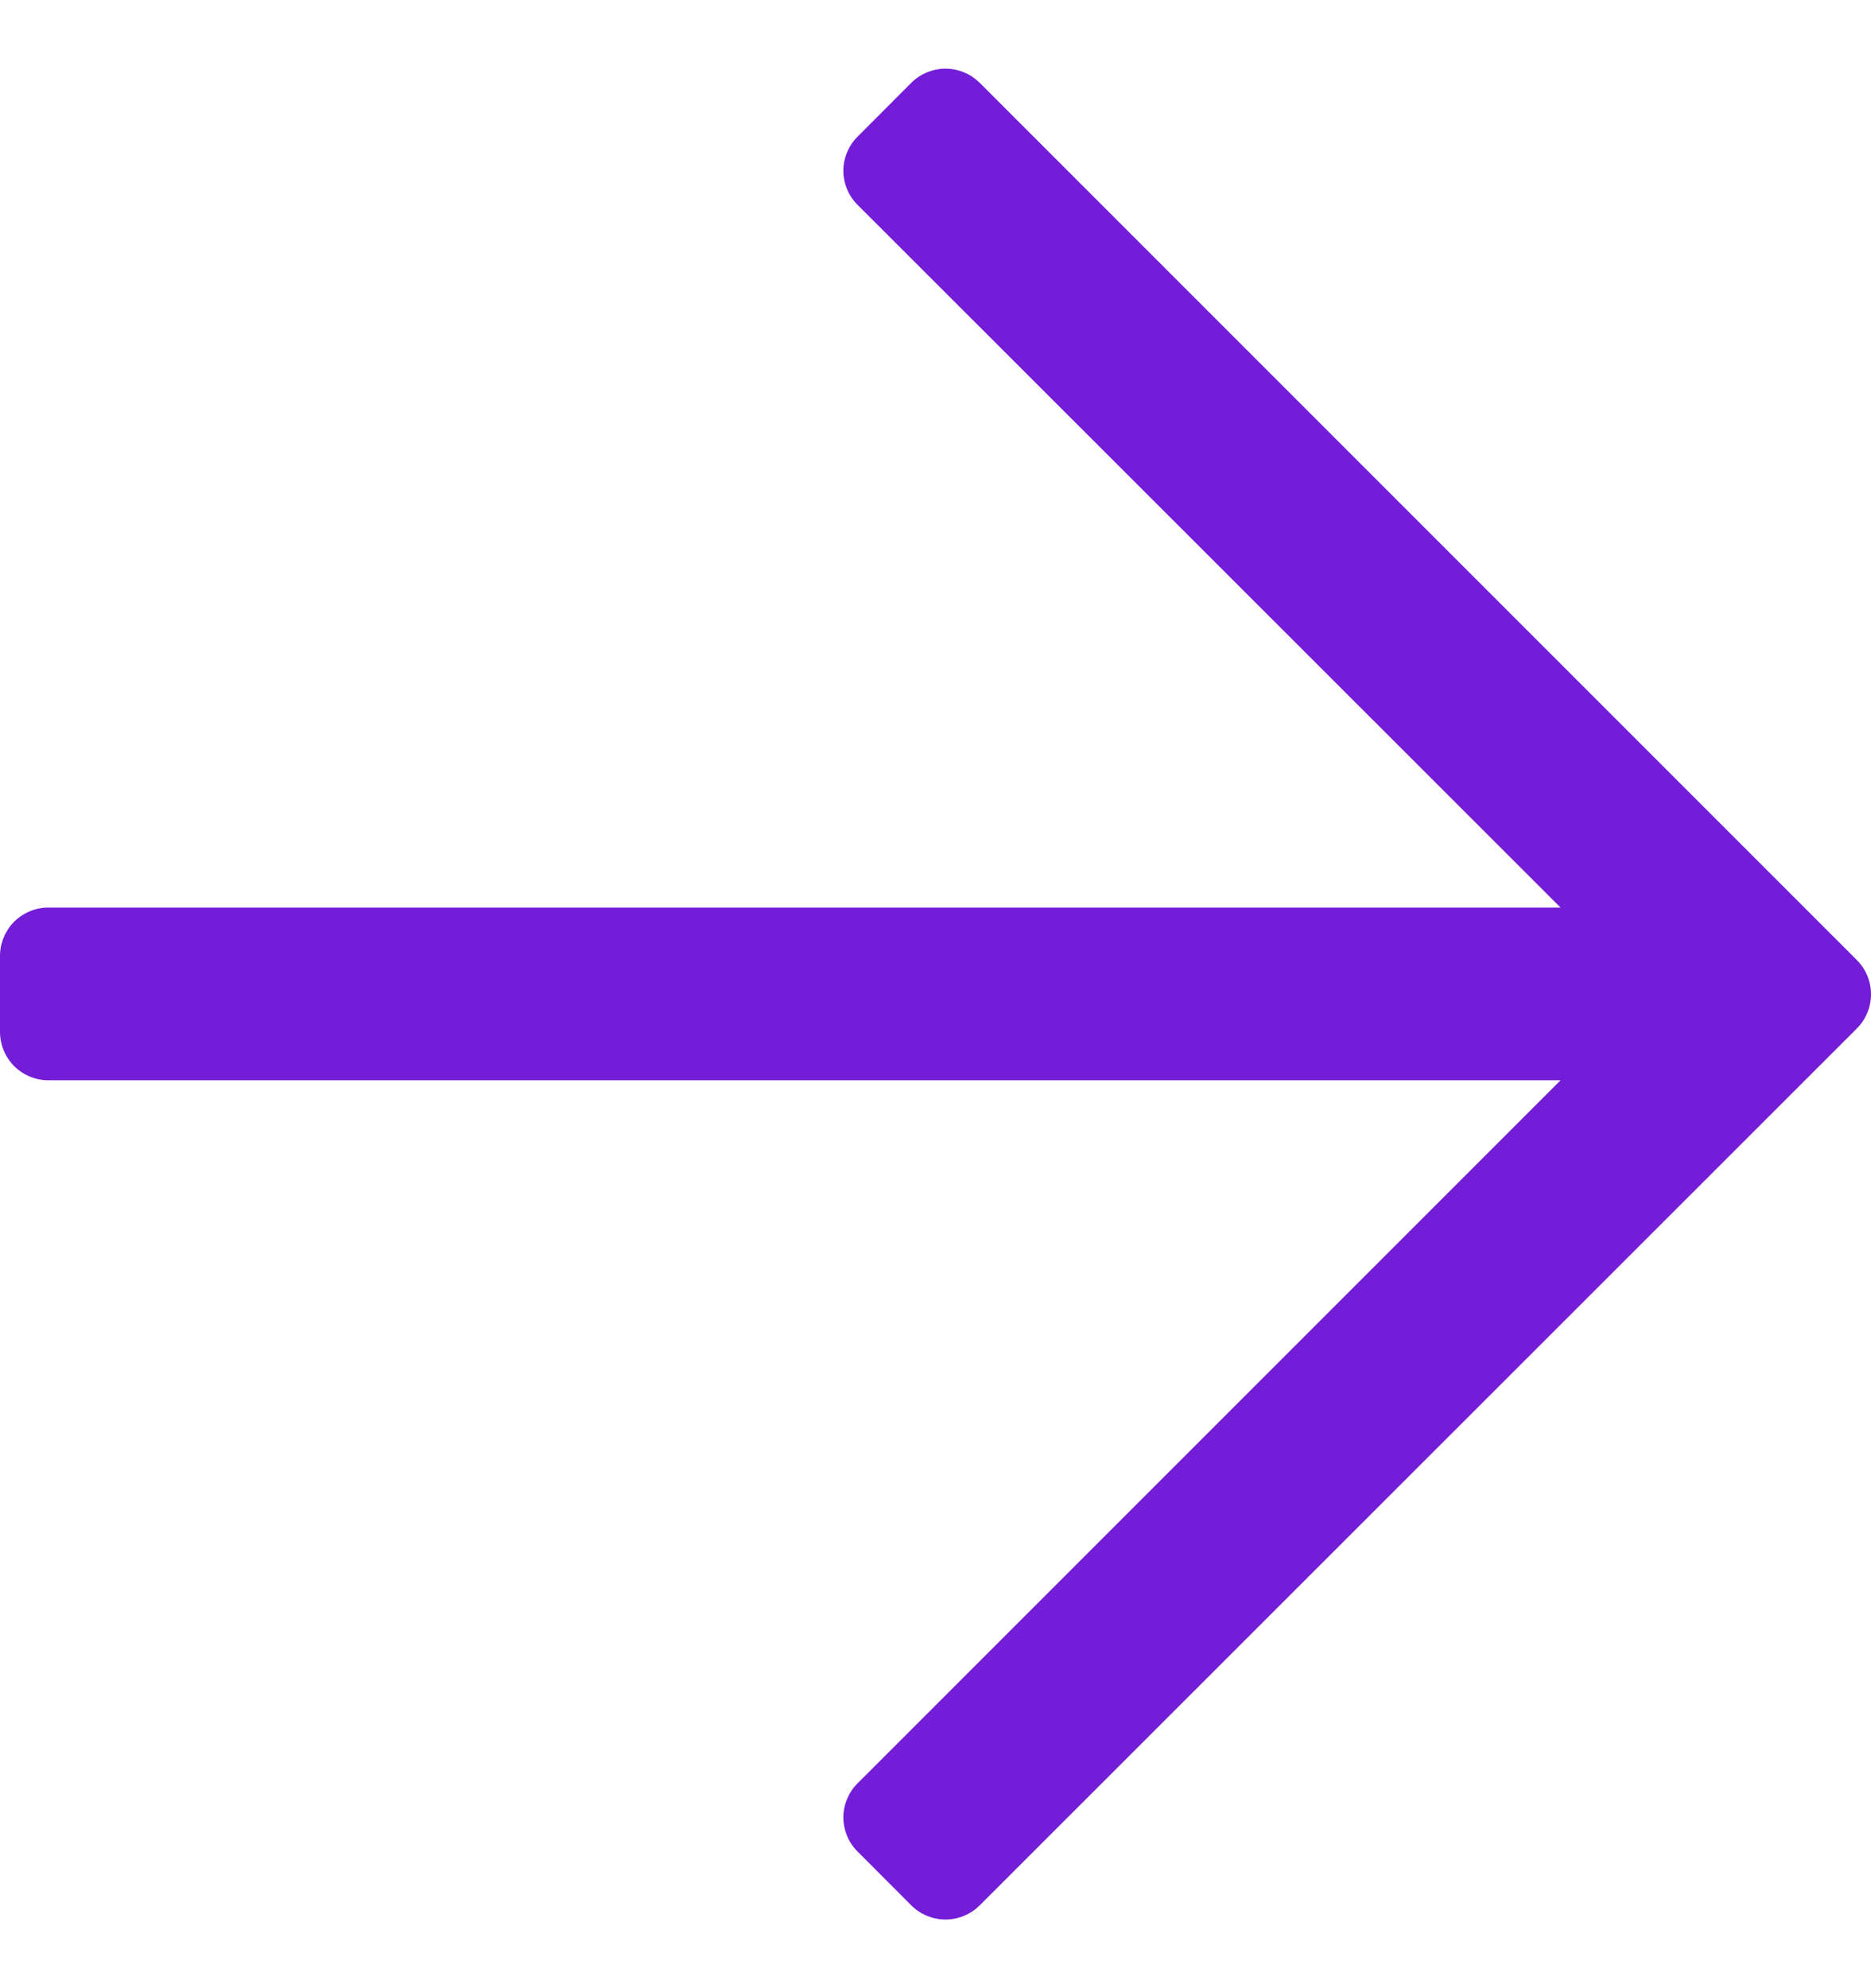 <svg width="16" height="17" viewBox="0 0 16 17" fill="none" xmlns="http://www.w3.org/2000/svg">
<path d="M13.345 7.76L0.413 7.76C0.304 7.76 0.199 7.804 0.121 7.881C0.044 7.959 -7.29891e-07 8.064 -7.20304e-07 8.174L-6.63503e-07 8.823C-6.53917e-07 8.933 0.044 9.038 0.121 9.116C0.199 9.193 0.304 9.237 0.413 9.237L13.345 9.237L7.334 15.248C7.295 15.286 7.265 15.332 7.244 15.382C7.223 15.432 7.212 15.486 7.212 15.54C7.212 15.594 7.223 15.648 7.244 15.698C7.265 15.748 7.295 15.794 7.334 15.832L7.793 16.292C7.831 16.33 7.877 16.361 7.927 16.381C7.977 16.402 8.031 16.413 8.085 16.413C8.14 16.413 8.194 16.402 8.244 16.381C8.294 16.361 8.339 16.33 8.378 16.292L15.879 8.794C15.957 8.716 16 8.611 16 8.501C16 8.392 15.957 8.287 15.879 8.209L8.378 0.708C8.339 0.67 8.294 0.639 8.244 0.619C8.194 0.598 8.14 0.587 8.085 0.587C8.031 0.587 7.977 0.598 7.927 0.619C7.877 0.639 7.831 0.67 7.793 0.708L7.334 1.168C7.295 1.206 7.265 1.252 7.244 1.302C7.223 1.352 7.212 1.406 7.212 1.46C7.212 1.514 7.223 1.568 7.244 1.618C7.265 1.669 7.295 1.714 7.334 1.752L13.345 7.76Z" fill="#731DD8"/>
</svg>

